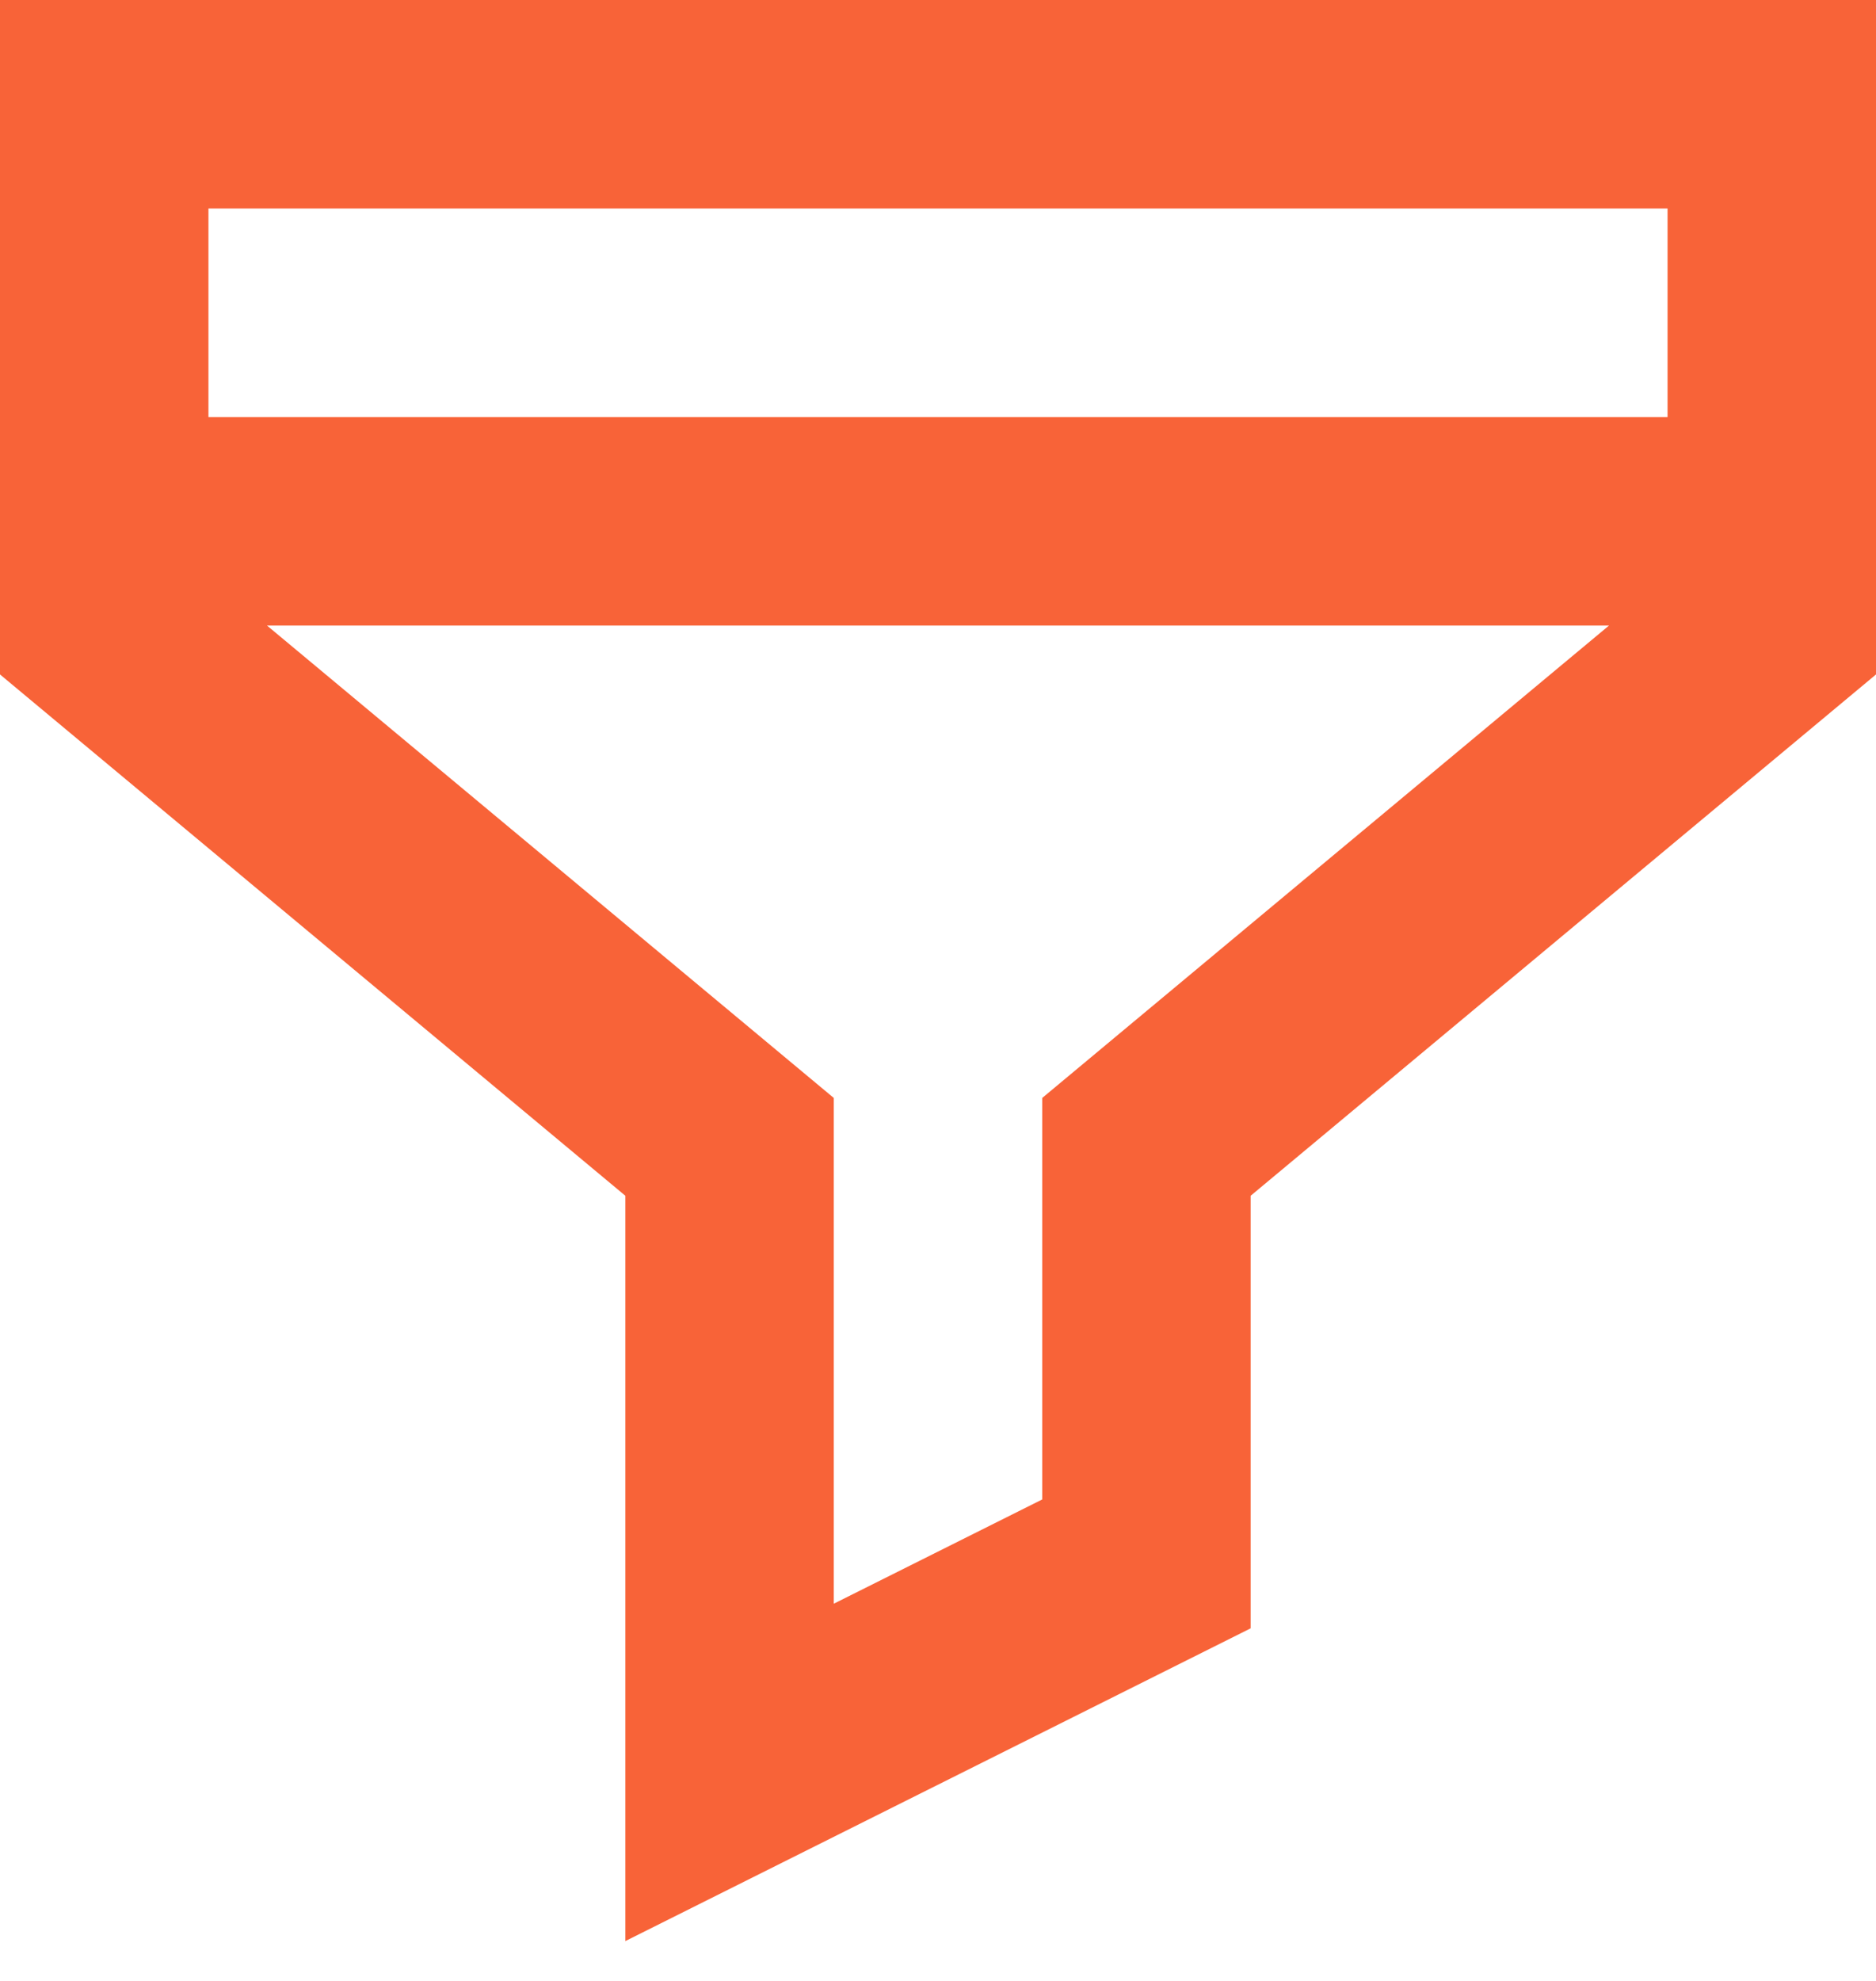 <svg width="18" height="19" viewBox="0 0 18 19" fill="none" xmlns="http://www.w3.org/2000/svg">
<path d="M0 0V6.469L6 11.469V18.618L12 15.618V11.469L18 6.469V0H0ZM16 2V4H2V2H16ZM10 10.531V14.382L8 15.382V10.531L2.562 6H15.438L10 10.531Z" fill="#F86338"/>
</svg>
